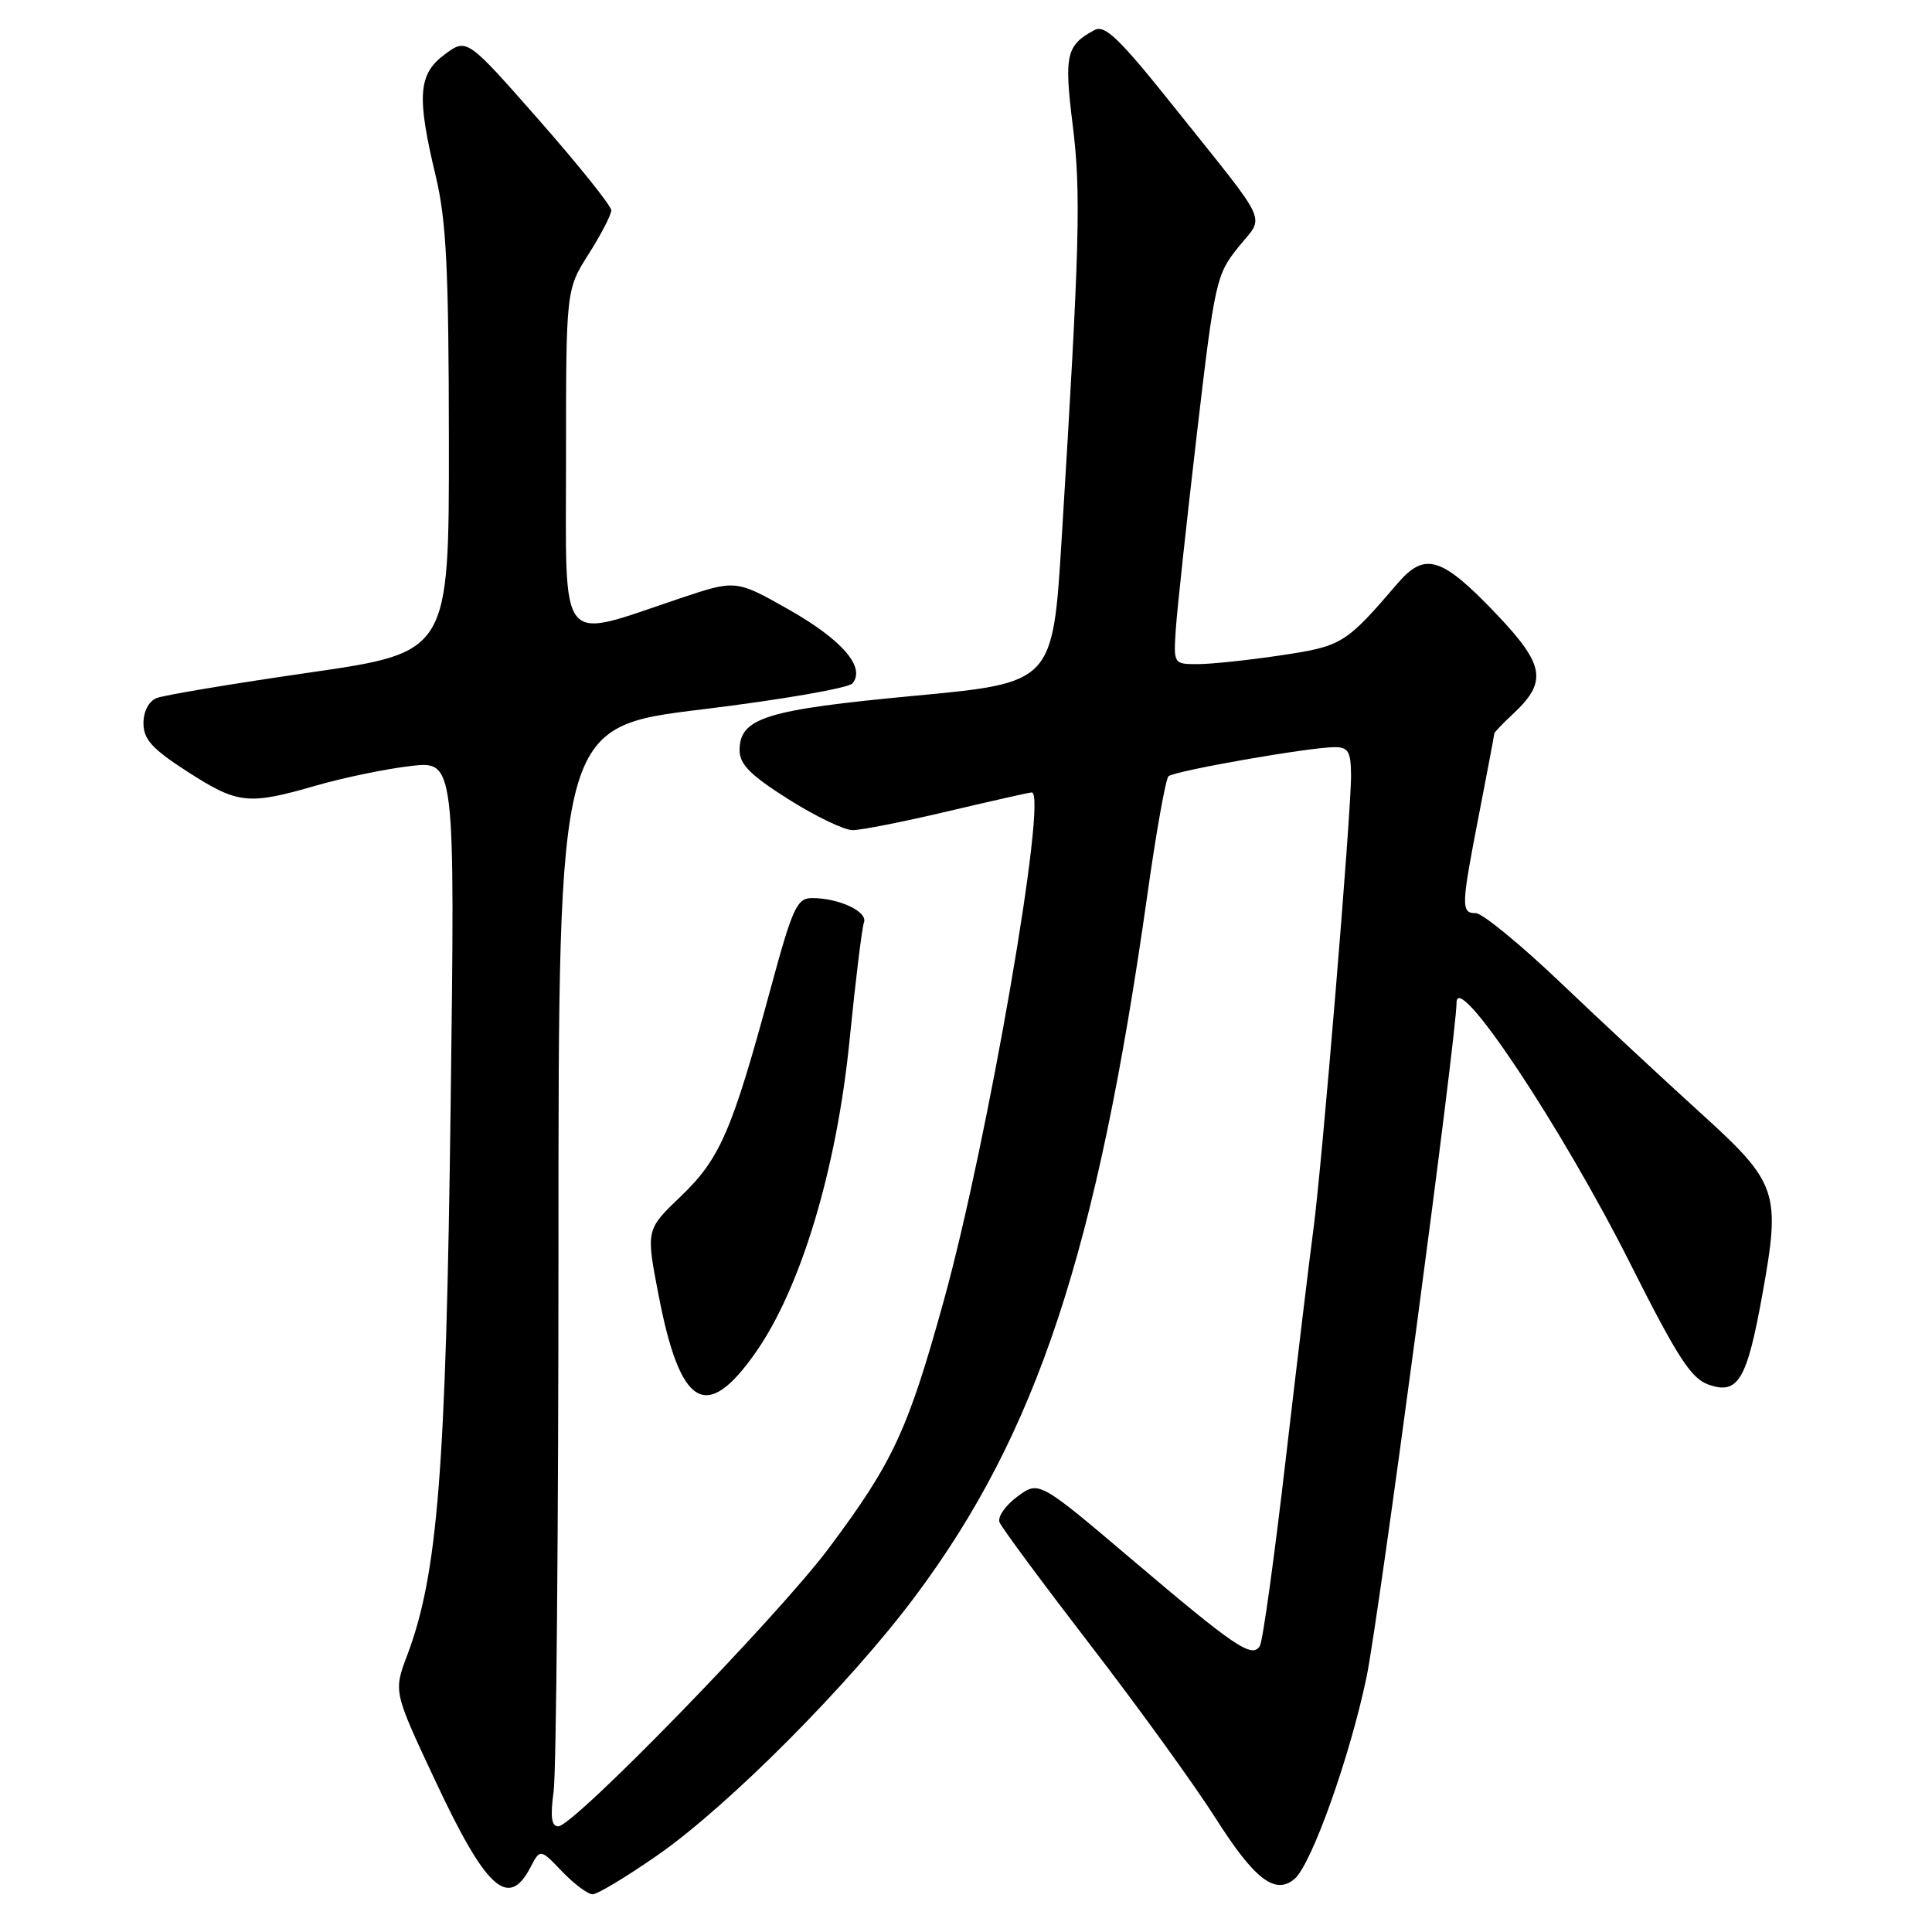 <?xml version="1.0" encoding="UTF-8" standalone="no"?>
<!DOCTYPE svg PUBLIC "-//W3C//DTD SVG 1.1//EN" "http://www.w3.org/Graphics/SVG/1.1/DTD/svg11.dtd" >
<svg xmlns="http://www.w3.org/2000/svg" xmlns:xlink="http://www.w3.org/1999/xlink" version="1.1" viewBox="0 0 256 256">
 <g >
 <path fill="currentColor"
d=" M 87.09 245.85 C 96.49 239.32 112.59 223.15 121.28 211.50 C 137.40 189.92 145.35 165.87 152.04 118.50 C 153.20 110.25 154.46 103.21 154.83 102.86 C 155.58 102.15 173.55 99.00 176.87 99.00 C 178.66 99.00 179.00 99.60 179.02 102.75 C 179.05 107.69 175.15 154.68 174.02 163.00 C 173.54 166.57 171.90 180.18 170.38 193.24 C 168.87 206.30 167.32 217.48 166.94 218.09 C 165.91 219.77 163.73 218.31 149.98 206.64 C 137.66 196.19 137.66 196.19 134.80 198.31 C 133.23 199.47 132.17 200.99 132.44 201.70 C 132.71 202.41 138.12 209.71 144.45 217.94 C 150.79 226.16 158.26 236.50 161.06 240.90 C 166.21 249.01 168.94 251.12 171.51 248.99 C 173.76 247.13 178.88 232.77 181.08 222.19 C 182.69 214.46 193.00 137.19 193.00 132.86 C 193.00 128.43 206.93 149.36 216.04 167.48 C 222.28 179.88 224.08 182.65 226.39 183.47 C 230.31 184.85 231.48 182.88 233.54 171.43 C 235.97 157.90 235.58 156.76 225.25 147.40 C 220.46 143.05 212.17 135.34 206.83 130.25 C 201.49 125.16 196.42 121.00 195.56 121.00 C 193.57 121.00 193.59 120.17 196.00 107.79 C 197.10 102.13 198.00 97.37 198.00 97.20 C 198.00 97.04 199.09 95.89 200.43 94.65 C 205.07 90.35 204.72 88.14 198.30 81.39 C 191.05 73.77 188.81 73.07 185.19 77.30 C 178.30 85.34 177.82 85.63 169.69 86.84 C 165.42 87.48 160.47 88.00 158.70 88.00 C 155.49 88.00 155.49 88.00 155.81 83.25 C 155.99 80.64 157.24 69.06 158.59 57.51 C 160.95 37.32 161.16 36.38 164.08 32.76 C 167.59 28.38 168.49 30.35 155.61 14.22 C 148.34 5.11 146.41 3.24 145.03 3.98 C 141.28 5.99 140.98 7.27 142.14 16.58 C 143.26 25.55 143.07 32.48 140.67 71.49 C 139.50 90.48 139.50 90.48 121.13 92.20 C 101.43 94.05 98.00 95.12 98.00 99.43 C 98.00 101.28 99.46 102.74 104.48 105.91 C 108.04 108.16 111.87 110.00 112.98 110.00 C 114.10 110.00 119.78 108.88 125.60 107.50 C 131.42 106.13 136.42 105.00 136.71 105.00 C 138.89 105.00 130.87 151.36 125.06 172.33 C 120.30 189.53 118.34 193.74 109.83 205.13 C 103.08 214.17 76.01 242.00 73.97 242.00 C 73.07 242.00 72.90 240.74 73.36 237.36 C 73.71 234.81 74.00 202.03 74.00 164.52 C 74.00 96.31 74.00 96.31 93.01 94.00 C 103.46 92.73 112.44 91.18 112.96 90.55 C 114.73 88.42 111.58 84.77 104.50 80.76 C 97.50 76.80 97.50 76.80 90.00 79.32 C 73.77 84.76 75.00 86.28 75.00 60.81 C 75.00 38.39 75.00 38.39 78.00 33.66 C 79.65 31.06 81.00 28.45 81.00 27.87 C 81.00 27.28 76.69 21.91 71.43 15.92 C 61.86 5.04 61.86 5.04 58.93 7.21 C 55.41 9.81 55.19 12.73 57.73 23.30 C 59.14 29.22 59.46 35.49 59.48 58.47 C 59.50 86.44 59.50 86.44 41.00 89.12 C 30.82 90.59 21.71 92.11 20.75 92.50 C 19.70 92.93 19.00 94.27 19.01 95.86 C 19.02 97.98 20.17 99.24 24.84 102.25 C 31.52 106.55 32.87 106.70 41.89 104.09 C 45.53 103.04 51.15 101.88 54.40 101.50 C 60.30 100.82 60.30 100.82 59.71 146.66 C 59.10 194.79 58.00 208.62 53.96 219.32 C 52.14 224.14 52.14 224.14 57.61 235.82 C 64.38 250.29 67.35 253.03 70.26 247.48 C 71.58 244.95 71.58 244.95 74.48 247.98 C 76.07 249.64 77.89 251.00 78.53 251.00 C 79.17 251.00 83.02 248.68 87.09 245.85 Z  M 100.17 179.15 C 106.16 170.57 110.89 154.78 112.58 137.75 C 113.36 129.91 114.22 122.92 114.48 122.22 C 115.01 120.80 111.17 119.00 107.62 119.00 C 105.59 119.00 105.04 120.19 102.04 131.25 C 96.99 149.89 95.40 153.55 90.21 158.52 C 85.59 162.94 85.59 162.94 87.26 171.59 C 90.14 186.55 93.60 188.57 100.17 179.15 Z "/>
</g>
</svg>